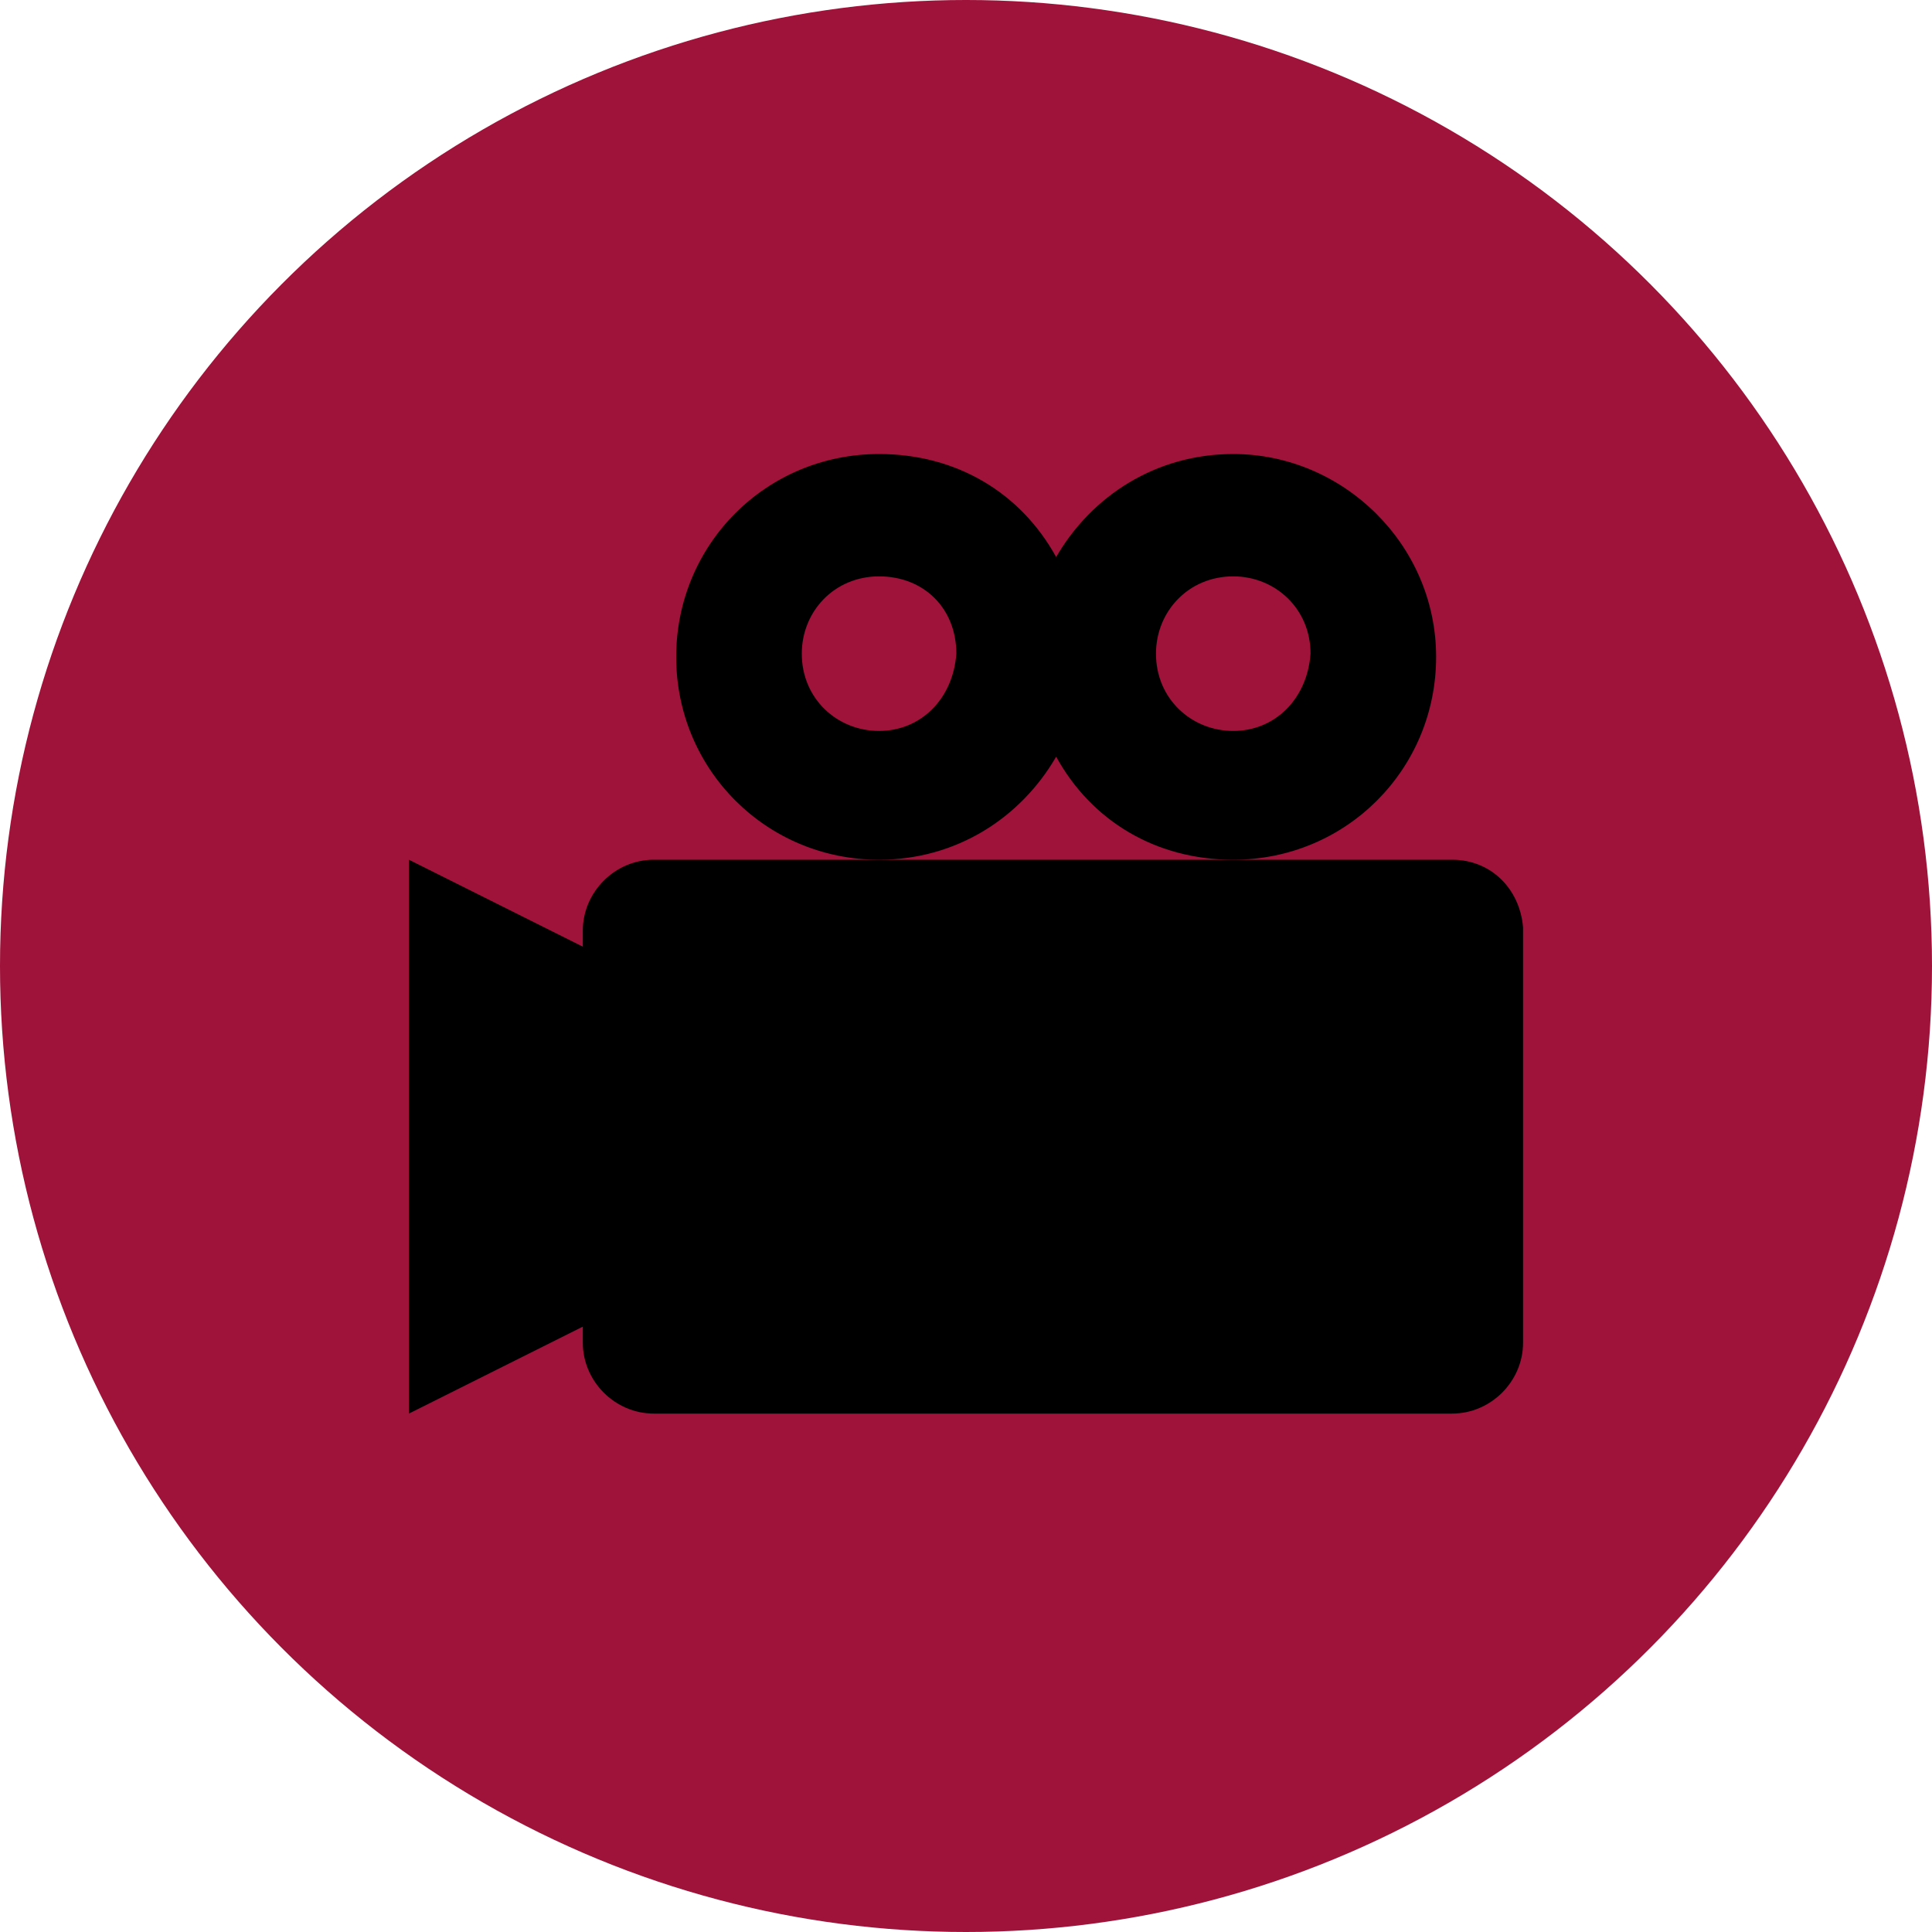 <?xml version="1.0" encoding="utf-8"?>
<!-- Generator: Adobe Illustrator 26.5.0, SVG Export Plug-In . SVG Version: 6.00 Build 0)  -->
<svg version="1.1" id="a" xmlns="http://www.w3.org/2000/svg" xmlns:xlink="http://www.w3.org/1999/xlink" x="0px" y="0px"
	 viewBox="0 0 60 60" style="enable-background:new 0 0 60 60;" xml:space="preserve">
<style type="text/css">
	.st0{fill:#9F1239;}
</style>
<circle class="st0" cx="30" cy="30" r="30"/>
<g>
	<path d="M38.3,14.1c-2.4,0-4.4,1.3-5.5,3.2c-1.1-2-3.1-3.2-5.5-3.2c-3.5,0-6.3,2.8-6.3,6.3s2.8,6.3,6.3,6.3c2.4,0,4.4-1.3,5.5-3.2
		c1.1,2,3.1,3.2,5.5,3.2c3.5,0,6.3-2.8,6.3-6.3S41.7,14.1,38.3,14.1 M27.3,22.7c-1.3,0-2.4-1-2.4-2.4c0-1.3,1-2.4,2.4-2.4
		s2.4,1,2.4,2.4C29.6,21.7,28.6,22.7,27.3,22.7 M38.3,22.7c-1.3,0-2.4-1-2.4-2.4c0-1.3,1-2.4,2.4-2.4c1.3,0,2.4,1,2.4,2.4
		C40.6,21.7,39.6,22.7,38.3,22.7"/>
	<path d="M45.1,26.7H20.3c-1.2,0-2.2,1-2.2,2.2v0.5l-5.4-2.7v17.2l5.4-2.7v0.5c0,1.2,1,2.2,2.2,2.2h24.8c1.2,0,2.2-1,2.2-2.2V28.8
		C47.2,27.6,46.3,26.7,45.1,26.7"/>
</g>
</svg>
